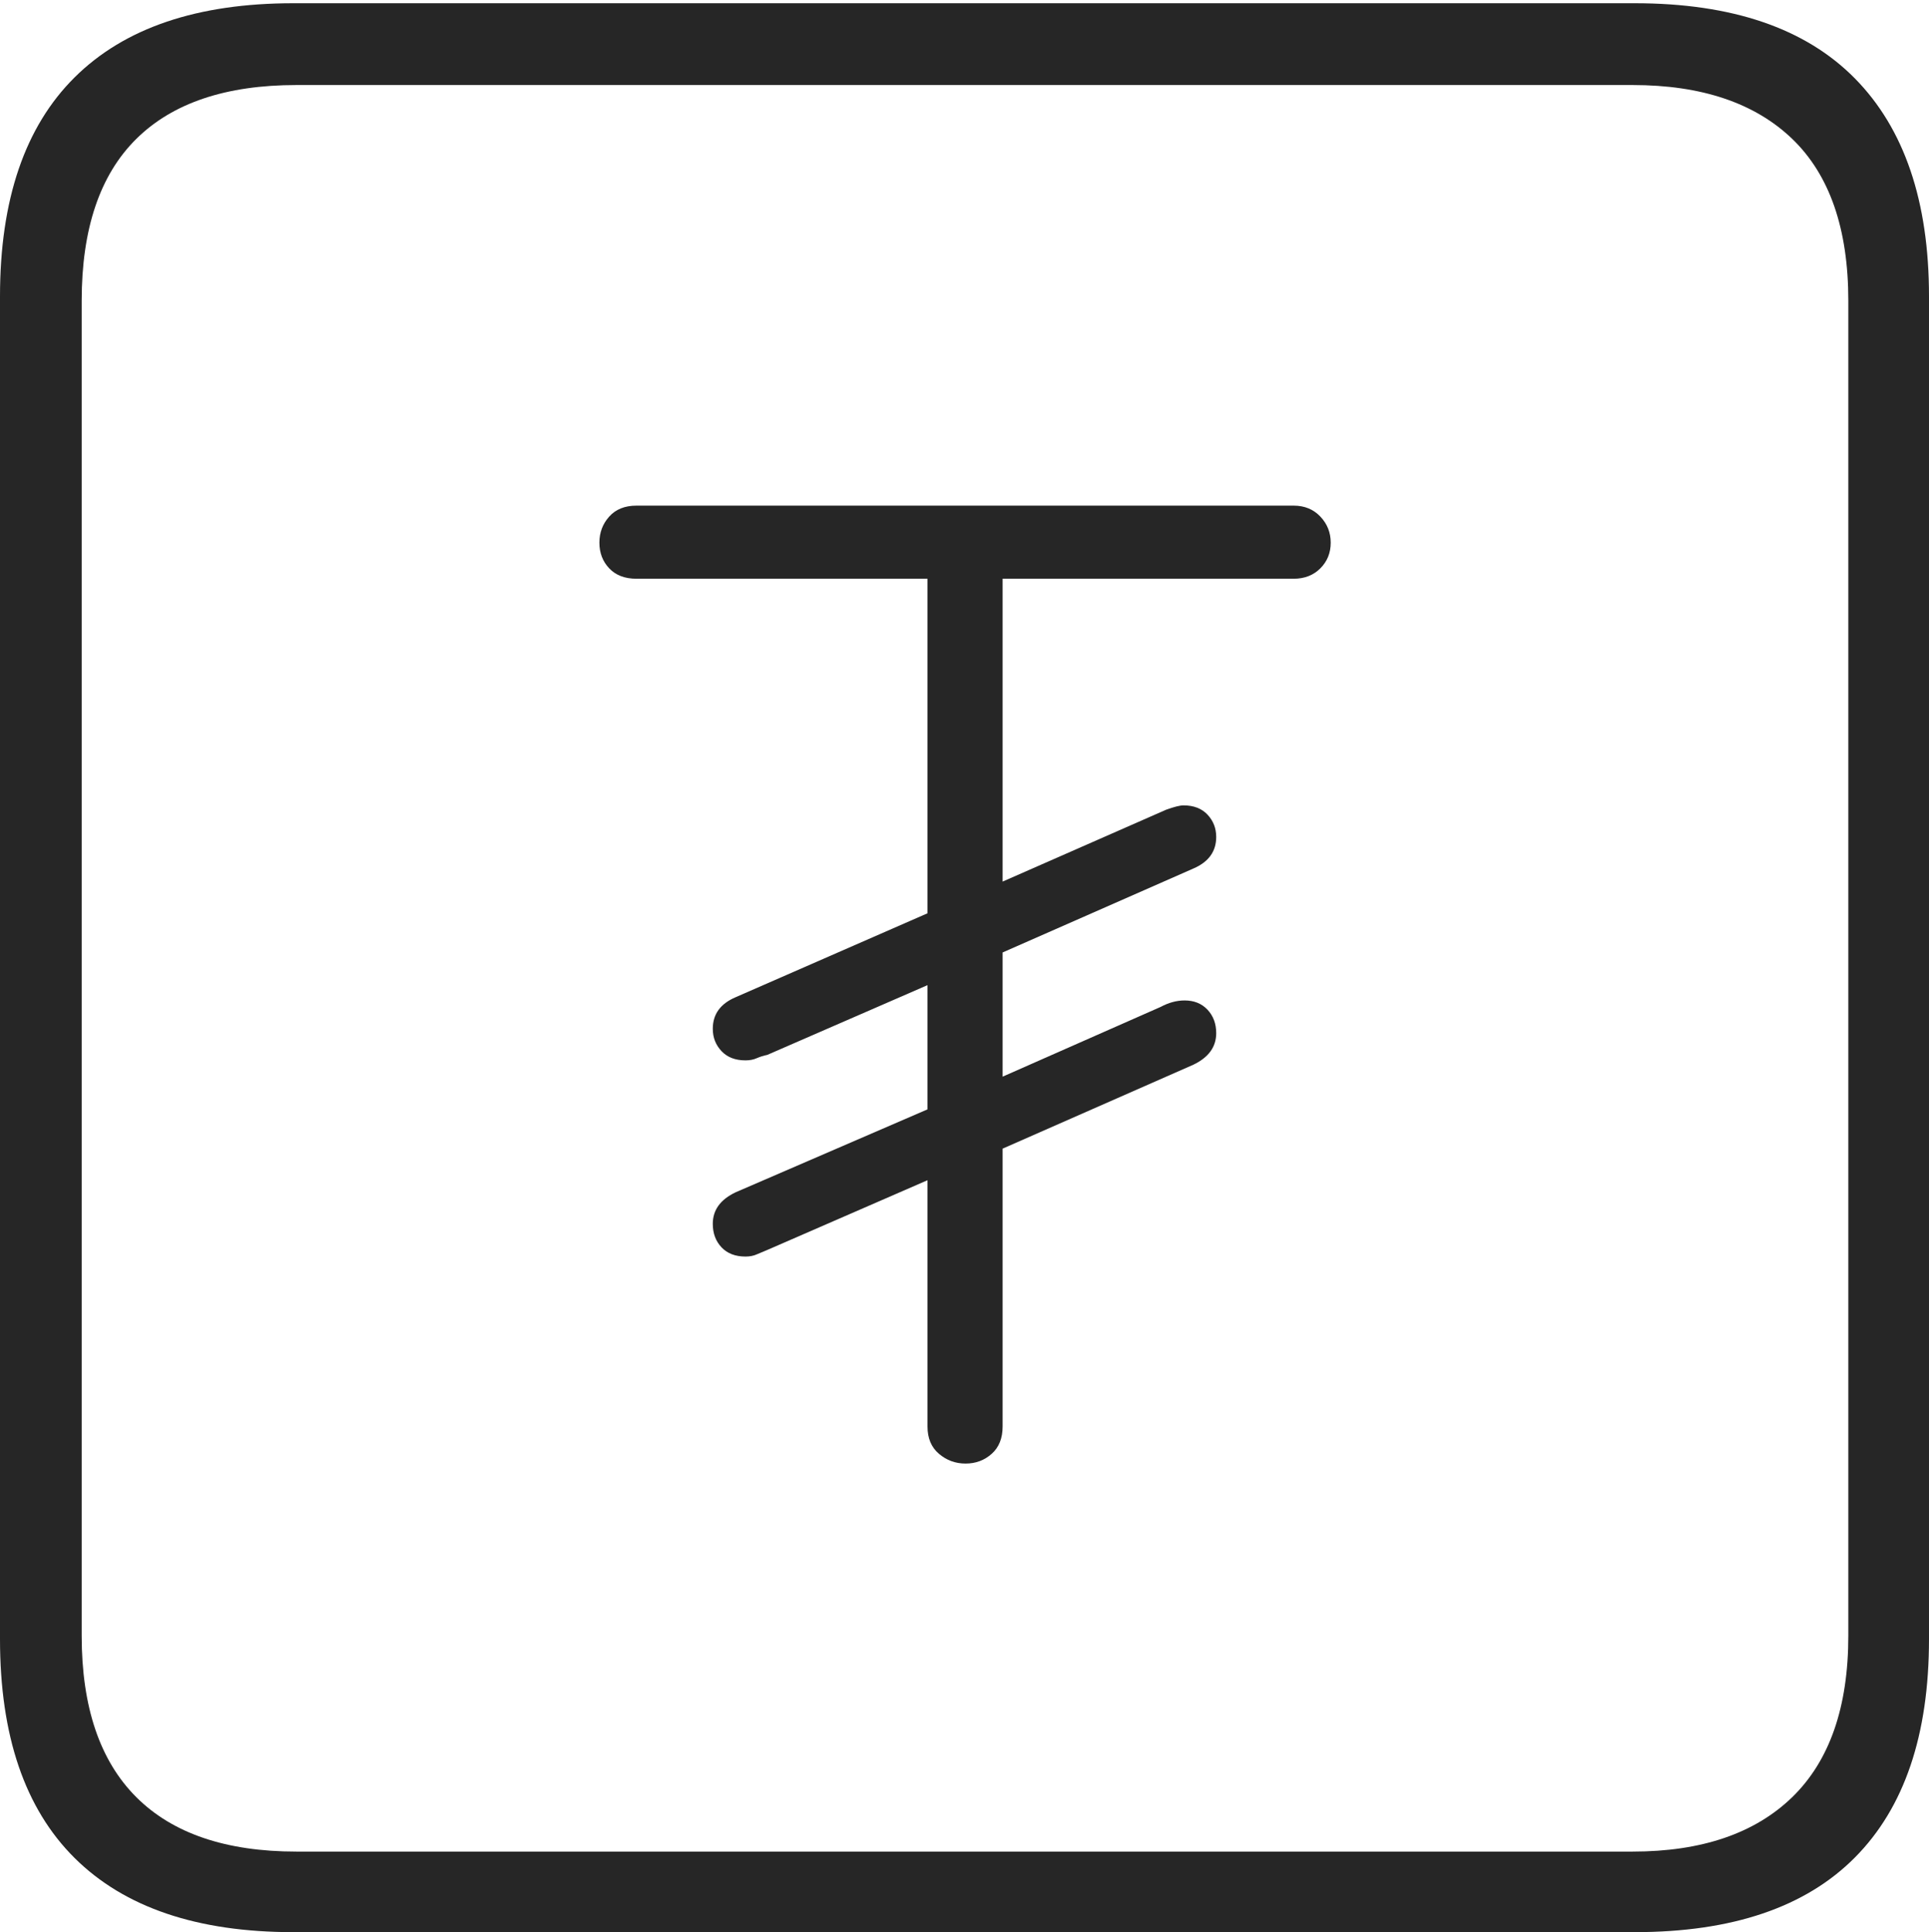 <?xml version="1.0" encoding="UTF-8"?>
<!--Generator: Apple Native CoreSVG 175-->
<!DOCTYPE svg
PUBLIC "-//W3C//DTD SVG 1.1//EN"
       "http://www.w3.org/Graphics/SVG/1.1/DTD/svg11.dtd">
<svg version="1.1" xmlns="http://www.w3.org/2000/svg" xmlns:xlink="http://www.w3.org/1999/xlink" width="17.285" height="17.314">
 <g>
  <rect height="17.314" opacity="0" width="17.285" x="0" y="0"/>
  <path d="M2.627 17.314L14.648 17.314Q15.957 17.314 16.621 16.645Q17.285 15.977 17.285 14.688L17.285 2.656Q17.285 1.377 16.621 0.703Q15.957 0.029 14.648 0.029L2.627 0.029Q1.338 0.029 0.669 0.693Q0 1.357 0 2.656L0 14.688Q0 15.986 0.669 16.65Q1.338 17.314 2.627 17.314ZM2.656 16.592Q1.709 16.592 1.221 16.104Q0.732 15.615 0.732 14.658L0.732 2.695Q0.732 1.729 1.221 1.245Q1.709 0.762 2.656 0.762L14.629 0.762Q15.557 0.762 16.06 1.245Q16.562 1.729 16.562 2.695L16.562 14.658Q16.562 15.615 16.06 16.104Q15.557 16.592 14.629 16.592ZM8.652 13.115Q8.789 13.115 8.887 13.027Q8.984 12.94 8.984 12.783L8.984 10.293L10.693 9.541Q10.898 9.443 10.898 9.258Q10.898 9.131 10.82 9.048Q10.742 8.965 10.615 8.965Q10.508 8.965 10.4 9.023L8.984 9.648L8.984 8.535L10.693 7.783Q10.898 7.695 10.898 7.5Q10.898 7.383 10.82 7.3Q10.742 7.217 10.605 7.217Q10.557 7.217 10.449 7.256L8.984 7.9L8.984 5.186L11.592 5.186Q11.738 5.186 11.831 5.093Q11.924 5 11.924 4.863Q11.924 4.727 11.831 4.629Q11.738 4.531 11.592 4.531L5.703 4.531Q5.547 4.531 5.459 4.629Q5.371 4.727 5.371 4.863Q5.371 5 5.459 5.093Q5.547 5.186 5.703 5.186L8.311 5.186L8.311 8.184L6.592 8.936Q6.387 9.023 6.387 9.219Q6.387 9.336 6.465 9.419Q6.543 9.502 6.68 9.502Q6.738 9.502 6.782 9.482Q6.826 9.463 6.875 9.453L8.311 8.828L8.311 9.941L6.592 10.684Q6.387 10.781 6.387 10.967Q6.387 11.094 6.465 11.177Q6.543 11.26 6.68 11.26Q6.738 11.26 6.782 11.24Q6.826 11.221 6.875 11.201L8.311 10.576L8.311 12.783Q8.311 12.94 8.413 13.027Q8.516 13.115 8.652 13.115Z" fill="rgba(0,0,0,0.85)"/>
 </g>
</svg>
